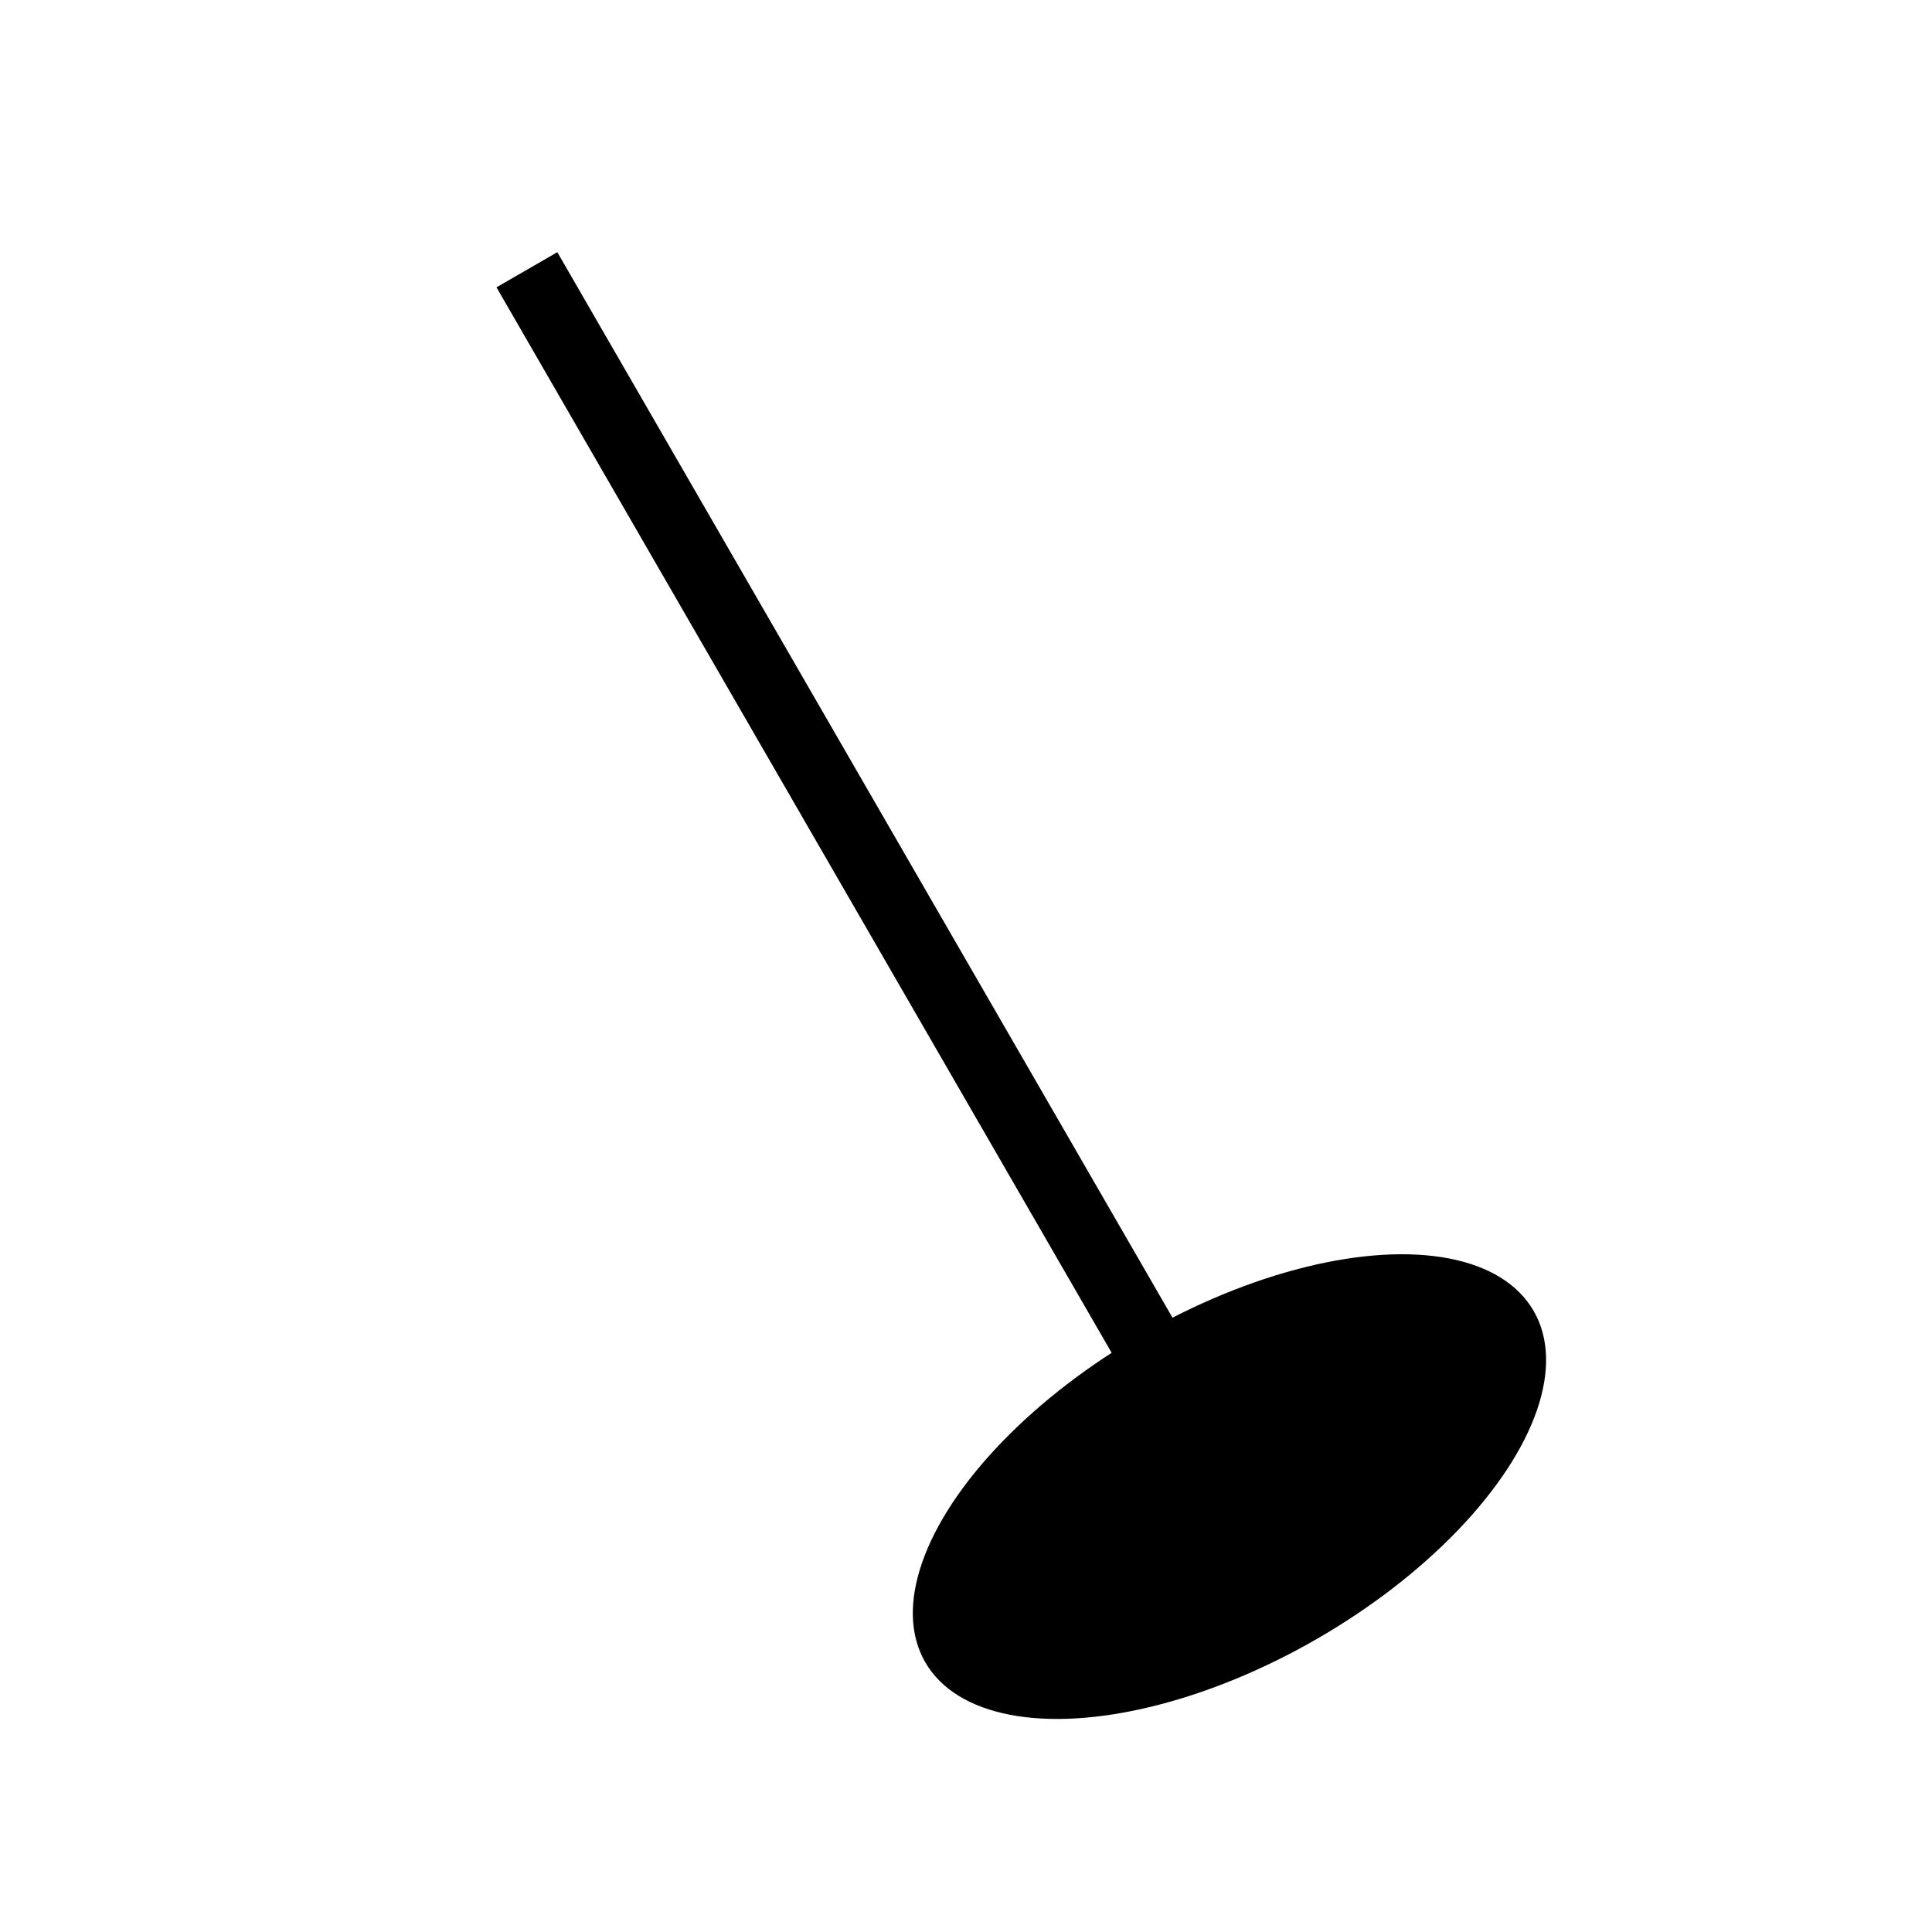 <svg width="100%" height="100%" viewBox="0 0 110 110" xmlns="http://www.w3.org/2000/svg" version="1.1">
  <g transform="rotate(-30 50 50)">
    <!-- Increased the stroke-width to make the line thicker -->
    <line x1="50" y1="10" x2="50" y2="90" stroke="#000000" stroke-width="4"></line>
    <!-- Increased the rx and ry to make the ellipse bigger -->
    <ellipse cx="50" cy="90" rx="20" ry="10" fill="#000000"></ellipse>
  </g>
</svg>
